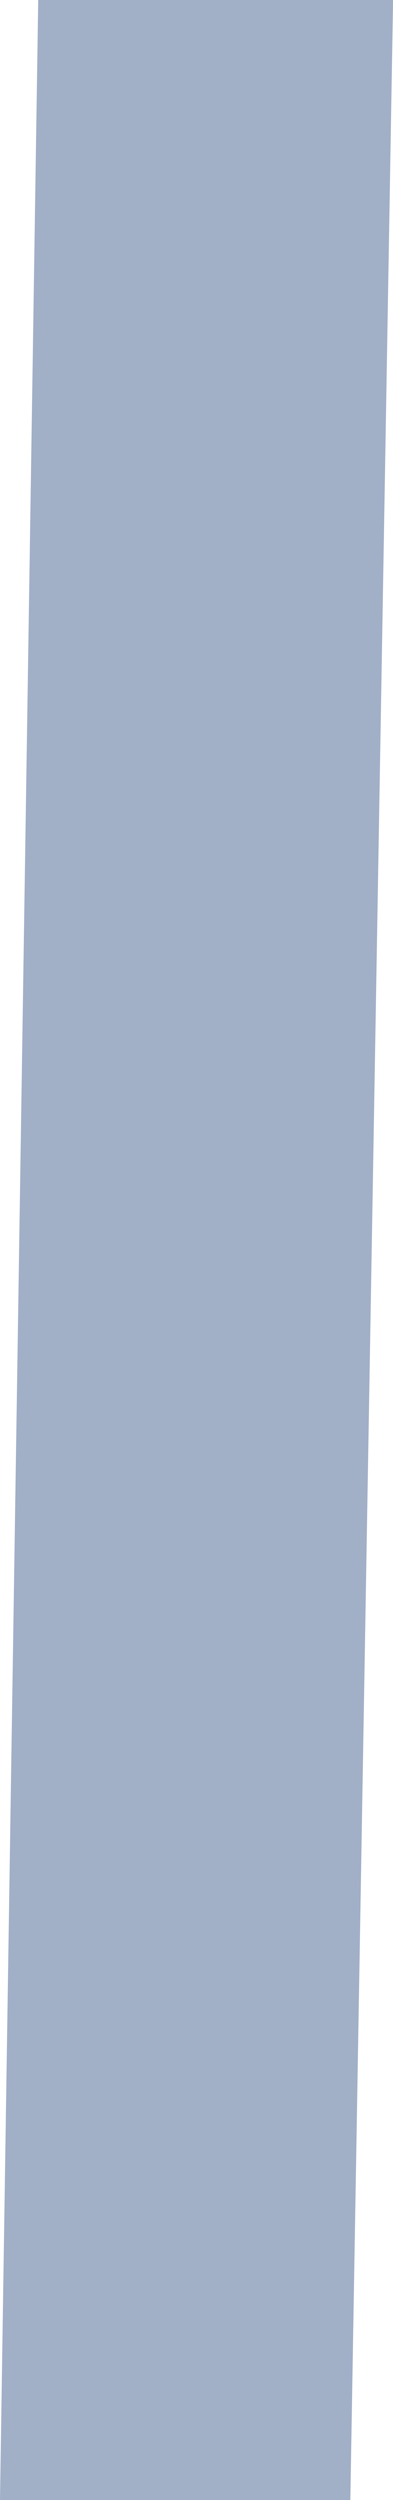 <?xml version="1.0" encoding="UTF-8" standalone="no"?><!DOCTYPE svg PUBLIC "-//W3C//DTD SVG 1.1//EN" "http://www.w3.org/Graphics/SVG/1.1/DTD/svg11.dtd"><svg width="100%" height="100%" viewBox="0 0 42 267" version="1.1" xmlns="http://www.w3.org/2000/svg" xmlns:xlink="http://www.w3.org/1999/xlink" xml:space="preserve" xmlns:serif="http://www.serif.com/" style="fill-rule:evenodd;clip-rule:evenodd;stroke-linejoin:round;stroke-miterlimit:1.414;"><rect id="Artboard2" x="0" y="0" width="42" height="267" style="fill:none;"/><clipPath id="_clip1"><rect x="0" y="0" width="42" height="267"/></clipPath><g clip-path="url(#_clip1)"><g><path d="M32.631,267l-32.631,0l4.084,-267l28.547,0l0,267Z" style="fill:#a1afc7;"/><path d="M13.071,-0.805l28.937,0.805l-4.581,267.755l-27.138,-0.755l2.782,-267.805Z" style="fill:#a1afc7;"/></g></g></svg>